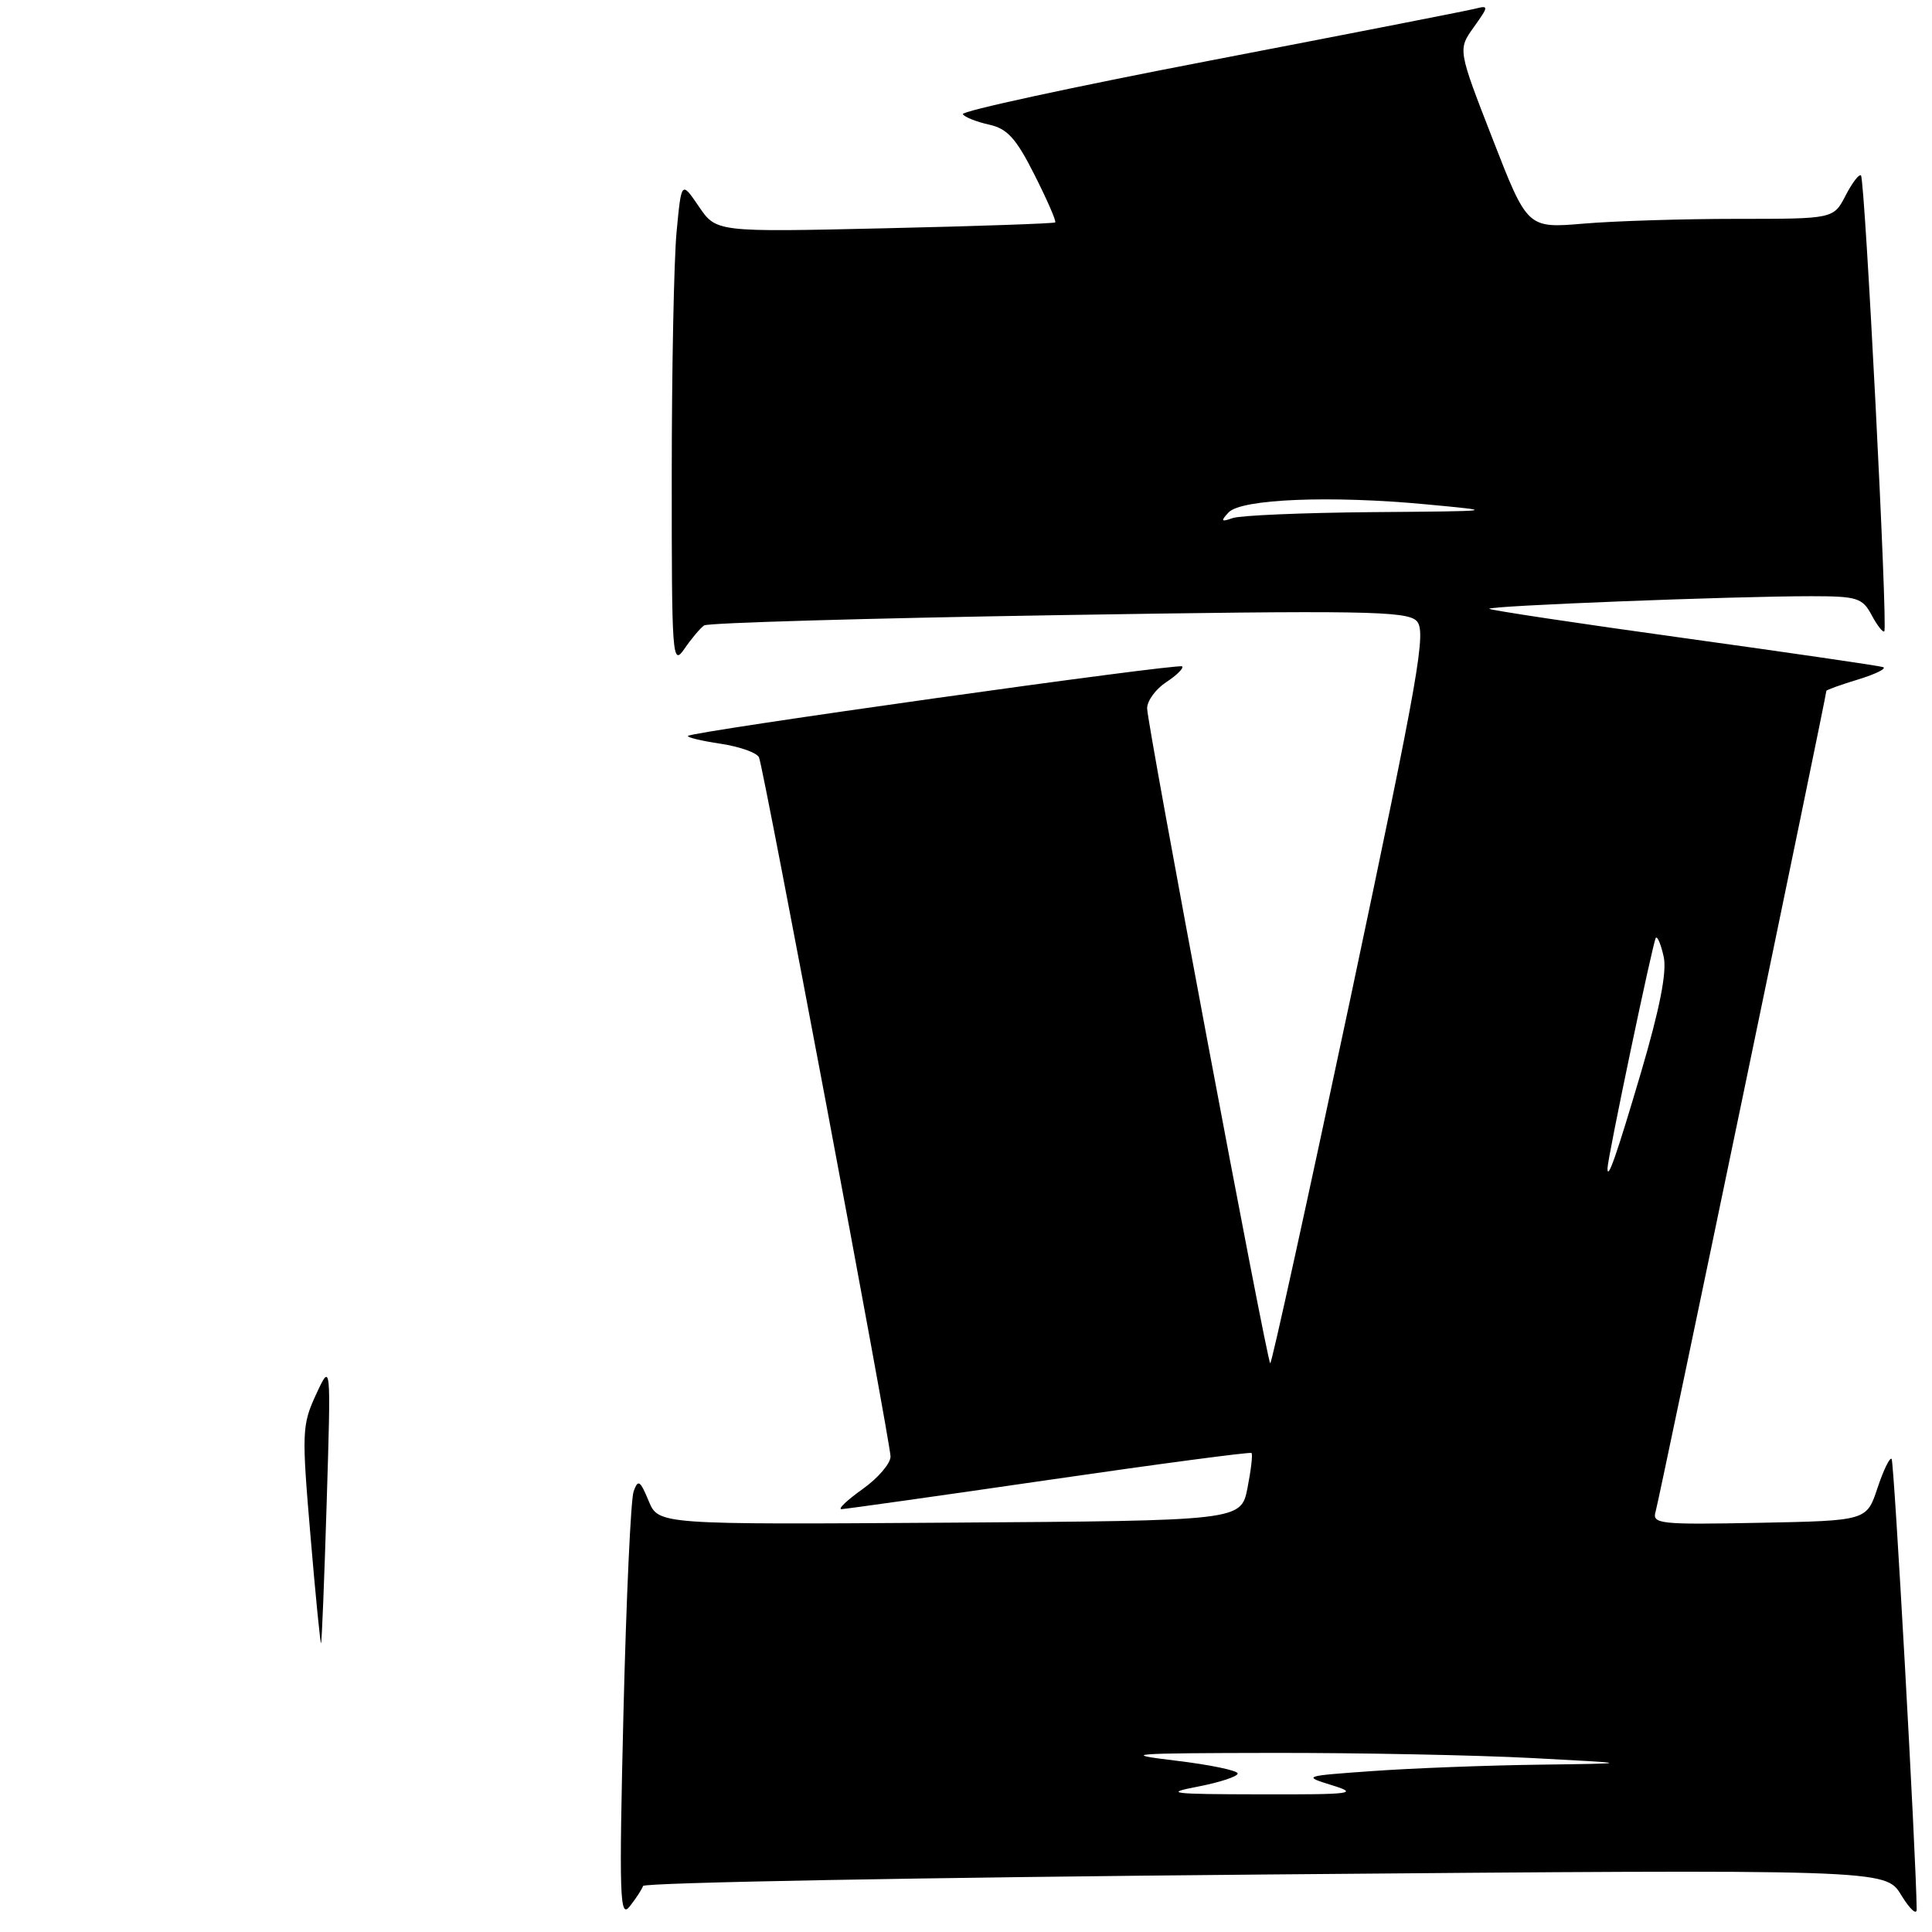 <?xml version="1.0" encoding="UTF-8" standalone="no"?>
<!DOCTYPE svg PUBLIC "-//W3C//DTD SVG 1.1//EN" "http://www.w3.org/Graphics/SVG/1.1/DTD/svg11.dtd" >
<svg xmlns="http://www.w3.org/2000/svg" xmlns:xlink="http://www.w3.org/1999/xlink" version="1.1" viewBox="0 0 256 256">
 <g >
 <path fill="currentColor"
d=" M 85.21 249.90 C 85.37 249.45 122.48 248.77 167.67 248.38 C 249.83 247.68 249.83 247.68 251.91 251.09 C 253.06 252.97 253.98 253.82 253.97 253.00 C 253.89 245.74 250.98 193.65 250.65 193.31 C 250.40 193.07 249.56 194.82 248.77 197.19 C 247.34 201.50 247.34 201.50 233.09 201.78 C 219.84 202.04 218.88 201.93 219.38 200.28 C 219.84 198.78 242.00 92.22 242.00 91.55 C 242.00 91.42 243.91 90.73 246.25 90.02 C 248.59 89.30 250.05 88.57 249.50 88.39 C 248.95 88.21 237.07 86.48 223.09 84.54 C 209.12 82.61 197.53 80.86 197.34 80.67 C 196.94 80.28 229.57 79.00 239.99 79.00 C 246.08 79.00 246.78 79.22 248.00 81.50 C 248.73 82.87 249.49 83.84 249.68 83.65 C 250.16 83.17 247.12 23.79 246.59 23.25 C 246.34 23.01 245.43 24.21 244.55 25.91 C 242.95 29.00 242.95 29.00 230.13 29.00 C 223.07 29.00 213.95 29.28 209.85 29.63 C 202.39 30.26 202.39 30.26 197.78 18.41 C 193.17 6.57 193.17 6.57 195.27 3.62 C 197.29 0.79 197.29 0.69 195.44 1.16 C 194.37 1.43 178.57 4.52 160.32 8.03 C 142.07 11.54 127.33 14.73 127.58 15.13 C 127.82 15.52 129.38 16.14 131.04 16.51 C 133.48 17.04 134.64 18.33 137.09 23.19 C 138.76 26.50 139.99 29.32 139.82 29.47 C 139.64 29.62 129.47 29.97 117.20 30.25 C 94.91 30.76 94.91 30.76 92.60 27.36 C 90.29 23.97 90.29 23.97 89.65 30.73 C 89.30 34.45 89.01 48.96 89.01 62.97 C 89.00 87.21 89.08 88.32 90.69 85.97 C 91.62 84.61 92.80 83.22 93.30 82.87 C 93.80 82.53 114.91 81.92 140.20 81.51 C 180.51 80.86 186.38 80.95 187.70 82.27 C 189.04 83.61 188.08 89.09 178.92 132.37 C 173.25 159.09 168.48 180.82 168.31 180.65 C 167.83 180.17 152.00 95.92 152.00 93.86 C 152.00 92.86 153.14 91.30 154.53 90.39 C 155.92 89.48 156.87 88.54 156.64 88.30 C 156.19 87.86 91.76 96.91 91.16 97.51 C 90.97 97.69 92.92 98.17 95.49 98.55 C 98.06 98.94 100.35 99.76 100.58 100.38 C 101.27 102.19 118.00 191.16 118.00 193.00 C 118.00 193.93 116.32 195.88 114.26 197.34 C 112.21 198.80 110.97 199.99 111.51 199.97 C 112.06 199.95 124.42 198.21 139.00 196.09 C 153.57 193.97 165.65 192.37 165.83 192.53 C 166.01 192.69 165.77 194.77 165.30 197.16 C 164.44 201.50 164.44 201.50 125.84 201.76 C 87.25 202.02 87.25 202.02 85.95 198.88 C 84.82 196.16 84.55 195.98 83.96 197.61 C 83.58 198.65 82.98 211.88 82.61 227.00 C 82.02 251.45 82.12 254.29 83.44 252.61 C 84.26 251.57 85.06 250.35 85.21 249.90 Z  M 41.14 203.50 C 39.97 189.77 40.01 188.82 41.88 184.77 C 43.86 180.50 43.86 180.50 43.29 199.00 C 42.98 209.18 42.64 217.61 42.54 217.73 C 42.45 217.86 41.81 211.46 41.14 203.50 Z  M 158.75 236.73 C 161.64 236.17 164.00 235.39 164.00 235.00 C 164.00 234.60 160.29 233.83 155.75 233.29 C 148.35 232.40 149.67 232.30 168.50 232.27 C 180.05 232.25 195.57 232.56 203.00 232.95 C 216.50 233.66 216.50 233.66 203.90 233.83 C 196.98 233.92 187.09 234.30 181.93 234.67 C 172.64 235.33 172.58 235.34 176.52 236.56 C 180.10 237.67 179.15 237.79 167.00 237.76 C 155.07 237.74 154.11 237.62 158.75 236.73 Z  M 213.00 154.82 C 213.00 153.49 219.06 124.61 219.41 124.26 C 219.63 124.04 220.10 125.18 220.45 126.79 C 220.89 128.78 219.92 133.69 217.44 142.11 C 214.20 153.08 213.00 156.52 213.00 154.82 Z  M 162.79 67.90 C 164.46 66.11 176.34 65.63 189.00 66.83 C 198.48 67.72 198.46 67.73 181.83 67.86 C 172.66 67.94 164.34 68.29 163.33 68.65 C 161.80 69.19 161.71 69.06 162.79 67.90 Z "/>
</g>
</svg>